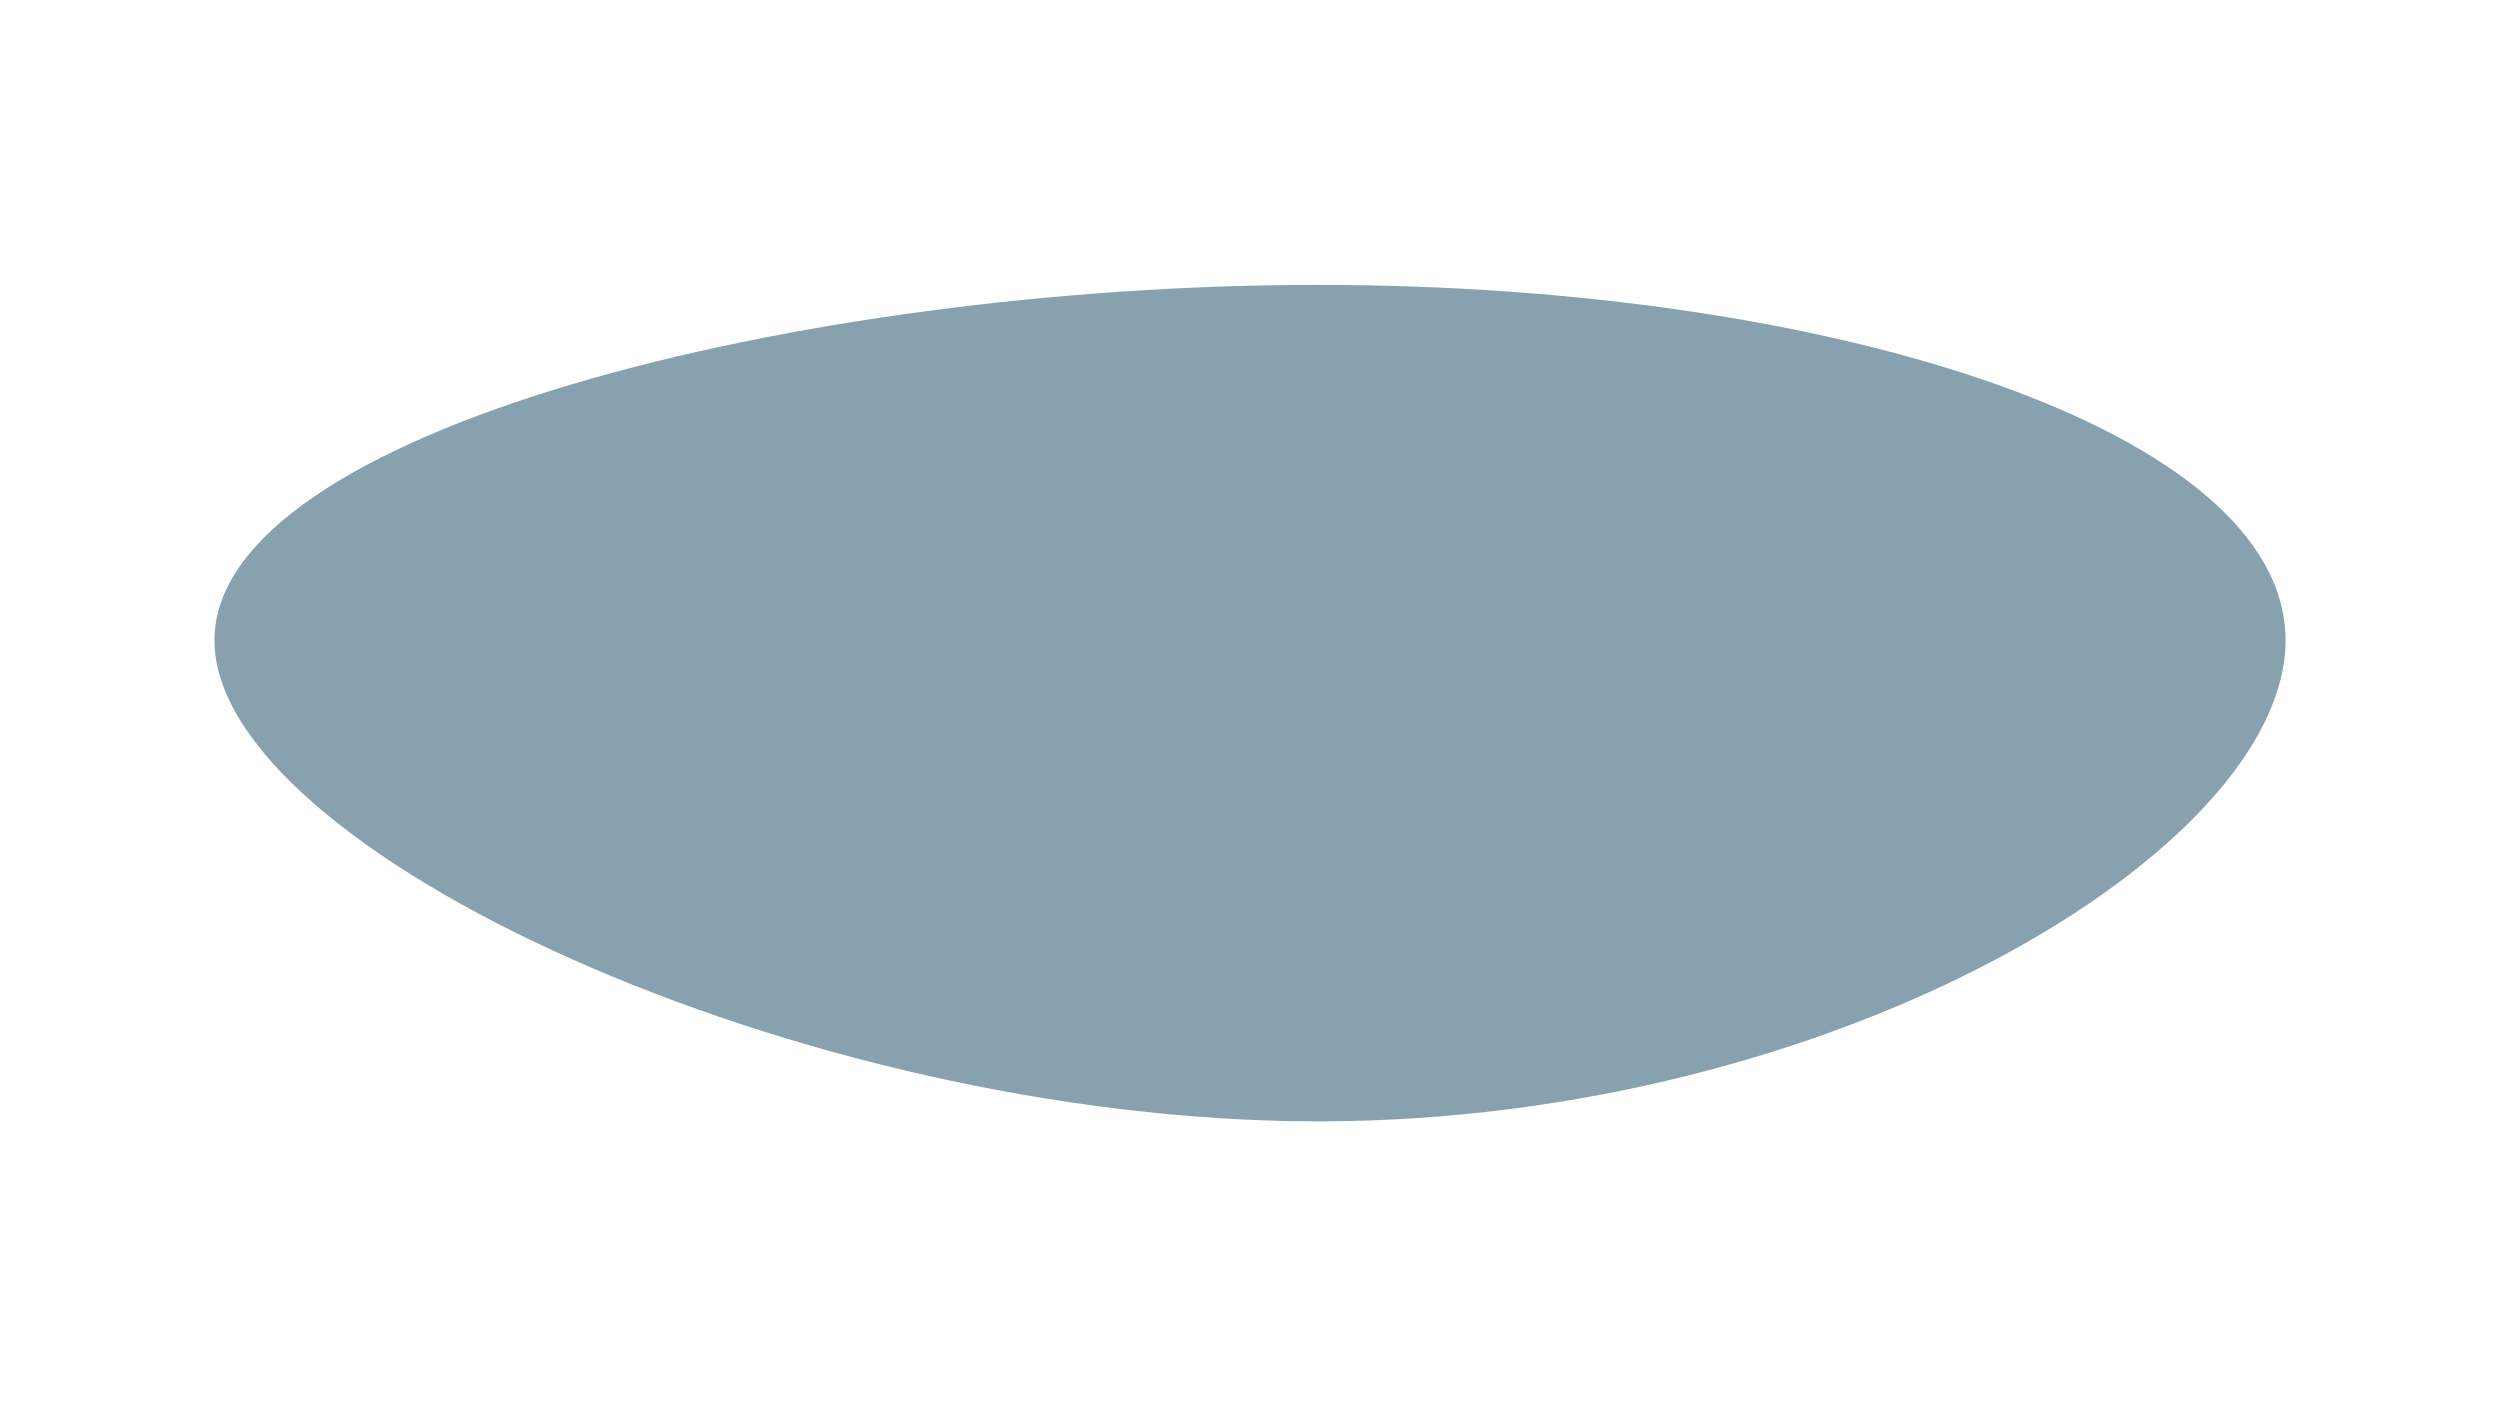 <svg id="visual" viewBox="0 0 960 540" width="960" height="540" xmlns="http://www.w3.org/2000/svg" xmlns:xlink="http://www.w3.org/1999/xlink" version="1.1"><g transform="translate(532.35 221.9)"><path d="M345.3 24C345.3 104.3 172.7 208.7 -26.2 208.7C-225 208.7 -450 104.3 -450 24C-450 -56.3 -225 -112.5 -26.2 -112.5C172.7 -112.5 345.3 -56.3 345.3 24" fill="#87a1ae"></path></g></svg>